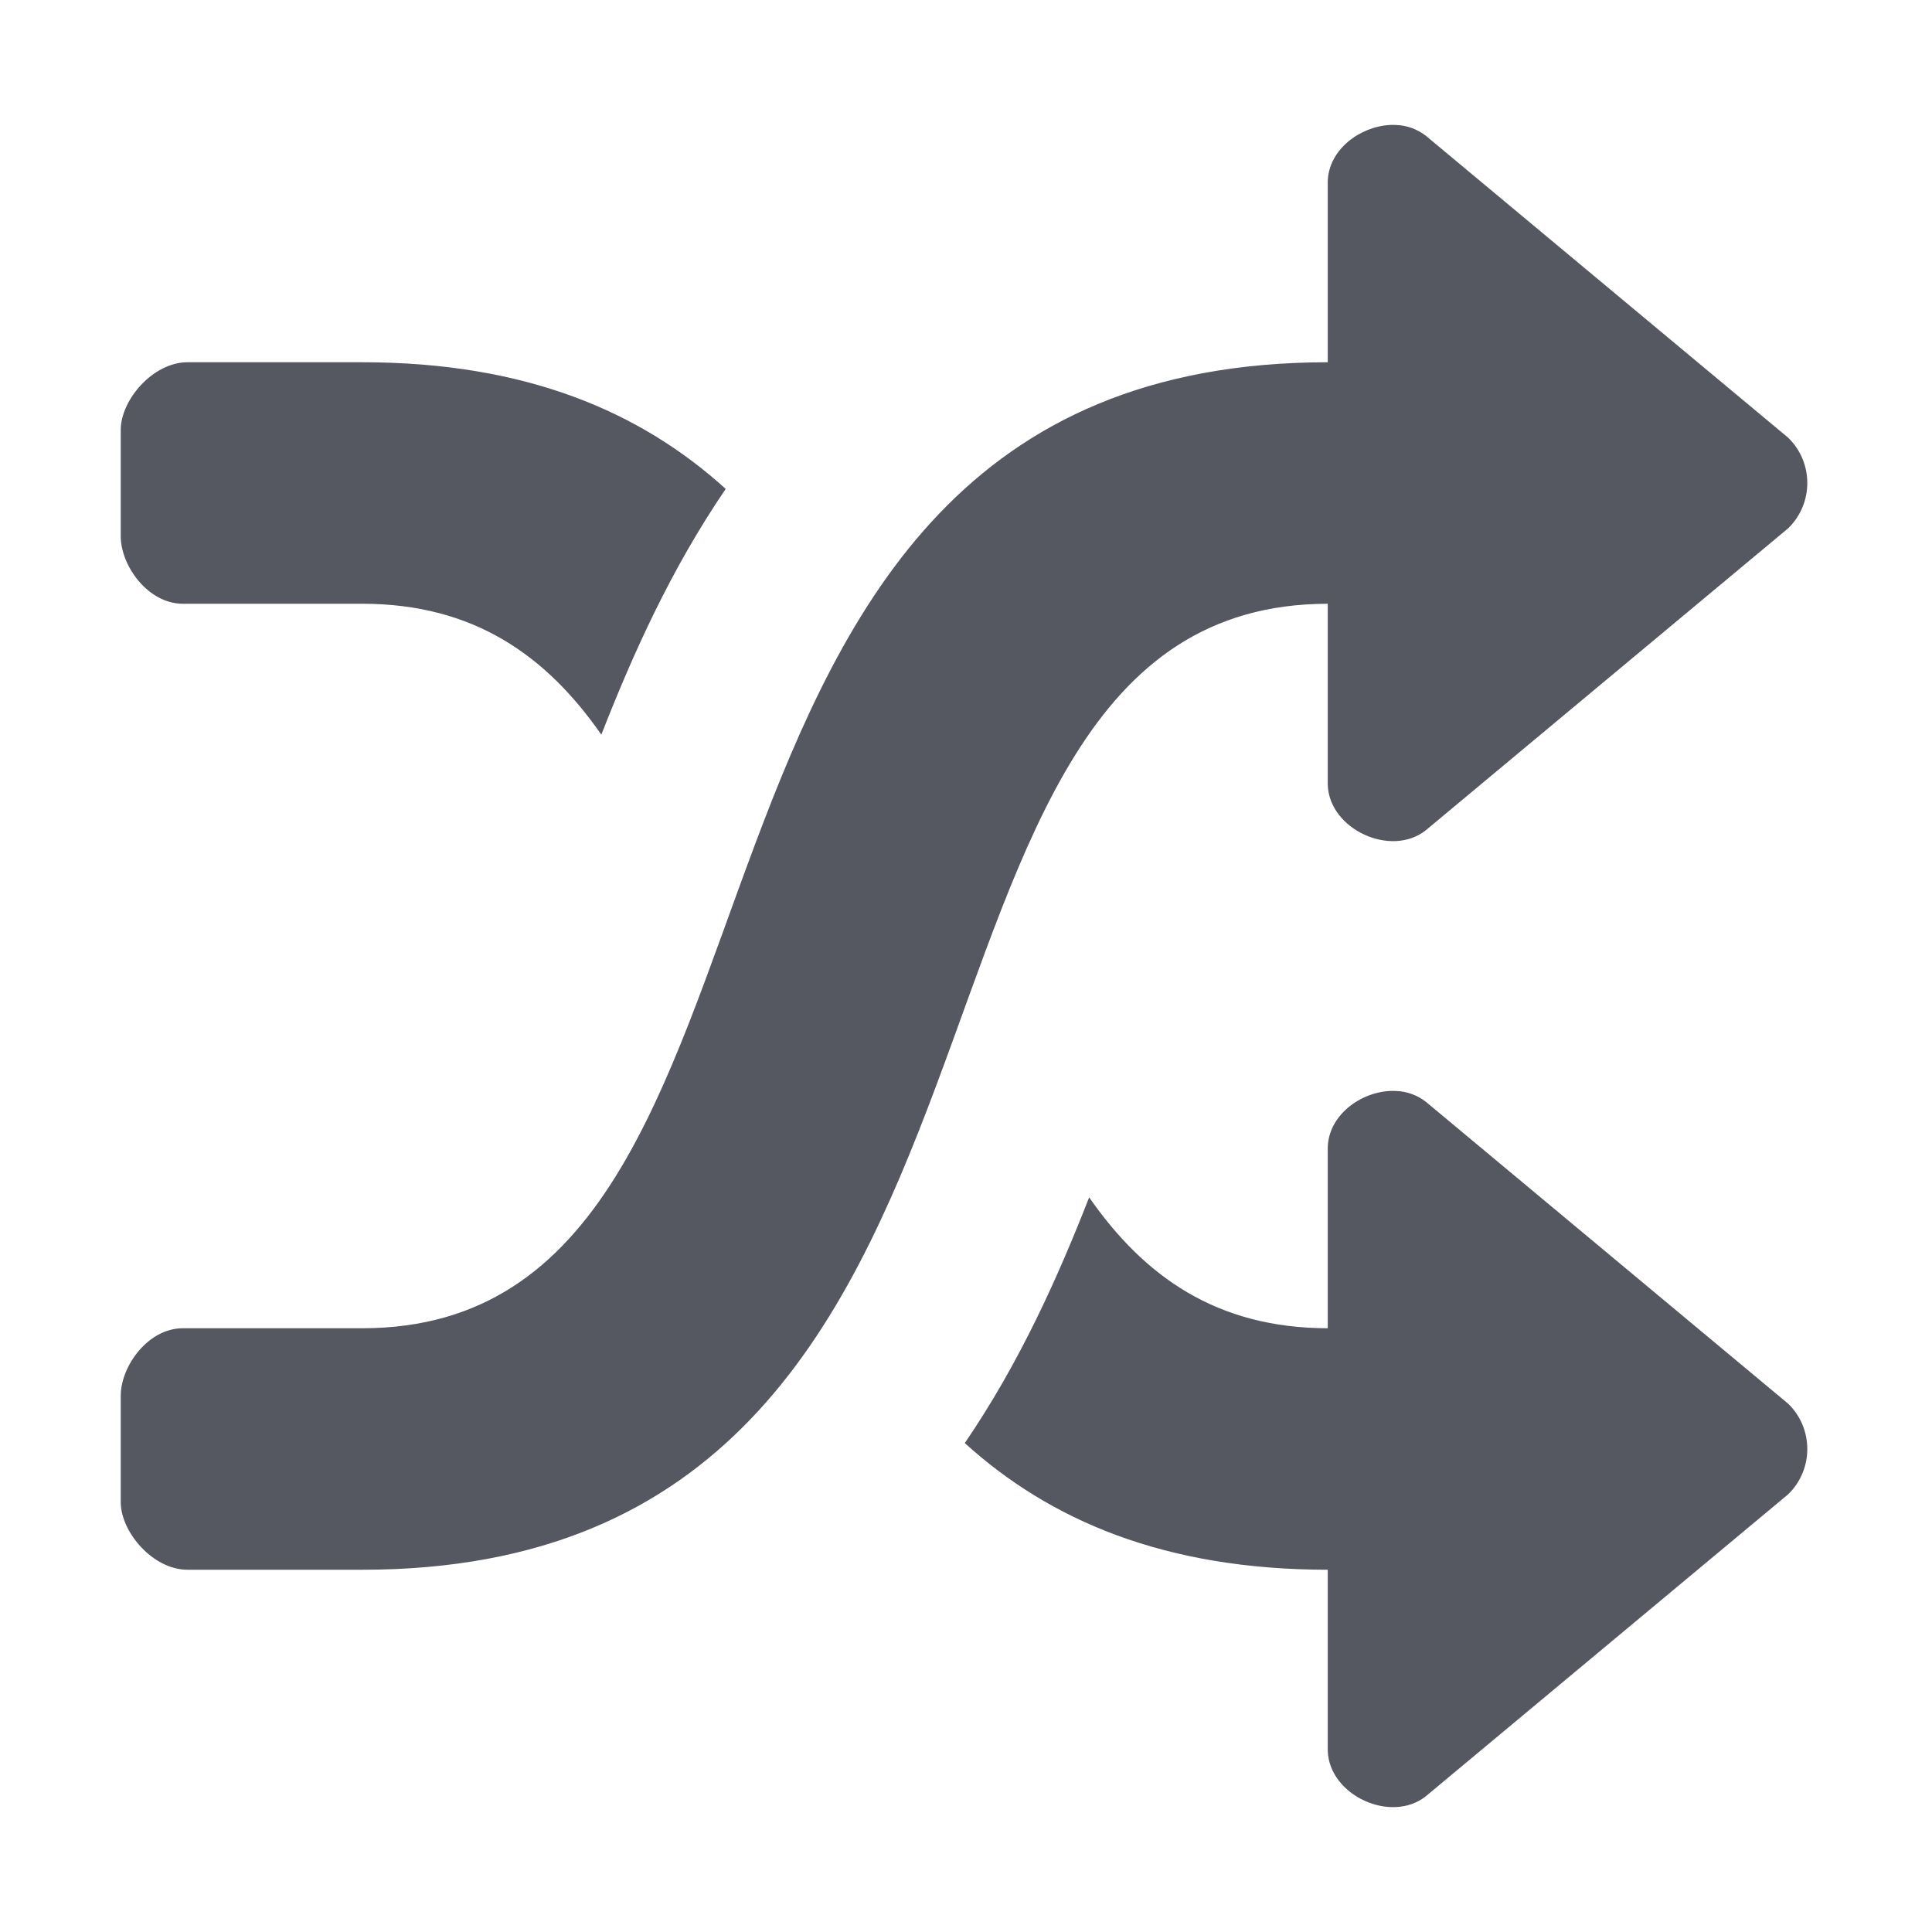 <?xml version="1.0" encoding="UTF-8" standalone="no"?>
<svg
   height="16"
   width="16"
   version="1.1"
   id="svg6"
   xmlns="http://www.w3.org/2000/svg"
   xmlns:svg="http://www.w3.org/2000/svg">
  <defs
     id="defs10" />
  <path
     id="rect955-6-7-2-1"
     style="font-variation-settings:normal;vector-effect:none;fill:#555761;fill-opacity:1;stroke:none;stroke-width:4;stroke-linecap:round;stroke-linejoin:round;stroke-miterlimit:4;stroke-dasharray:none;stroke-dashoffset:0;stroke-opacity:1;-inkscape-stroke:none;stop-color:#000000"
     d="M 11.512 1.035 C 11.26 1.048 11.004 1.24 10.996 1.5 L 10.996 3 C 5.001 3.004 6.999 11 3 11 L 1.514 11 C 1.226 11 1 11.314 1 11.559 L 1 12.441 C 1 12.686 1.265 13 1.553 13 L 3 13 C 8.998 13 7.001 5.005 10.996 5 L 10.996 6.5 C 11.008 6.869 11.521 7.105 11.809 6.875 L 14.809 4.375 C 15.02 4.17 15.02 3.83 14.809 3.625 L 11.809 1.125 C 11.737 1.069 11.651 1.038 11.561 1.035 C 11.544 1.034 11.529 1.034 11.512 1.035 z M 1.553 3 C 1.265 3 1 3.314 1 3.559 L 1 4.441 C 1 4.686 1.226 5 1.514 5 L 3 5 C 3.923 5 4.524 5.429 4.98 6.084 C 5.24 5.42 5.555 4.716 6.01 4.049 C 5.309 3.413 4.361 3 3 3 L 1.553 3 z M 11.561 9.035 C 11.294 9.022 11.004 9.223 10.996 9.5 L 10.996 11 C 10.075 10.999 9.475 10.57 9.02 9.916 C 8.76 10.58 8.445 11.284 7.99 11.951 C 8.691 12.587 9.638 12.999 10.996 13 L 10.996 14.5 C 11.008 14.869 11.521 15.105 11.809 14.875 L 14.809 12.375 C 15.02 12.17 15.02 11.83 14.809 11.625 L 11.809 9.125 C 11.737 9.069 11.651 9.038 11.561 9.035 z " />
</svg>
